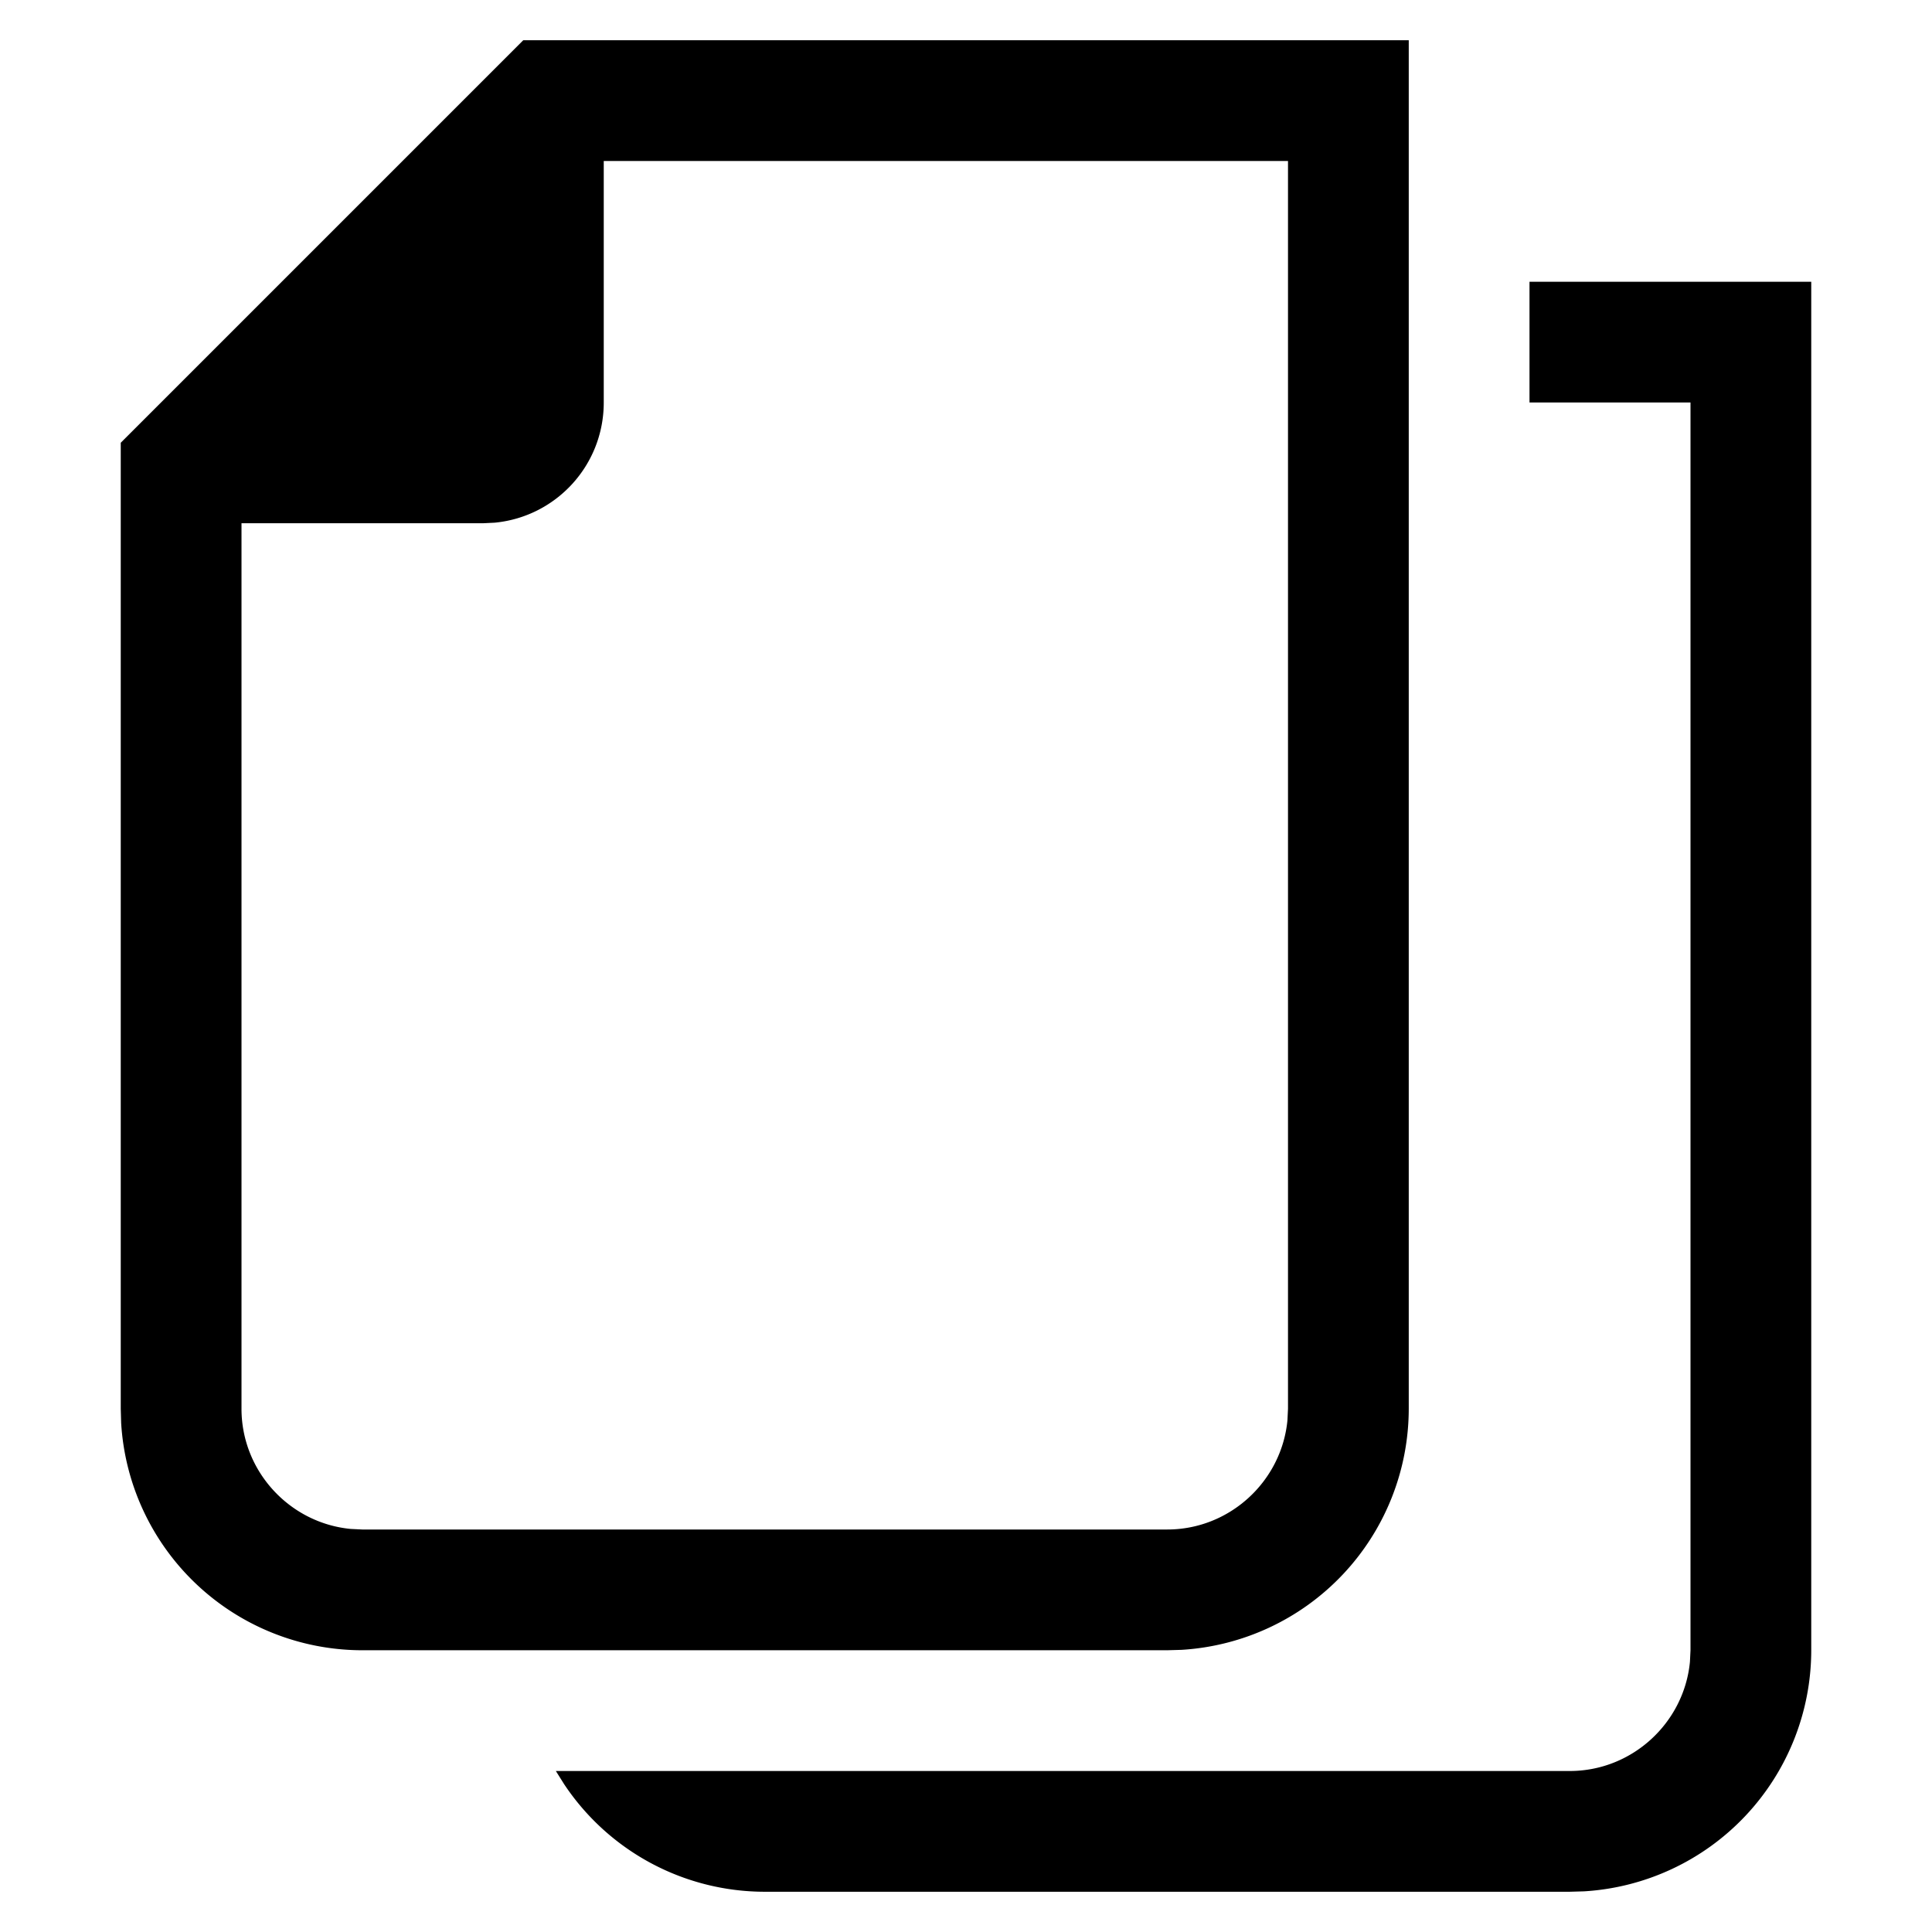 <svg width="24" height="24" xmlns="http://www.w3.org/2000/svg"><path d="M22.5 3.5v17a3.003 3.003 0 01-2.824 2.995l-.176.005h-10a2.995 2.995 0 01-2.492-1.336L6.905 22H19.5c.776 0 1.42-.598 1.493-1.356L21 20.5V5h-2V3.5h3.5zm-5-3v17a3.003 3.003 0 01-2.824 2.995l-.176.005h-10a3.003 3.003 0 01-2.995-2.824L1.5 17.5v-12l5-5h11zM16 2H7.5v3c0 .781-.593 1.42-1.355 1.493L6 6.5H3v11c0 .776.598 1.42 1.356 1.493L4.5 19h10c.776 0 1.42-.598 1.493-1.356L16 17.5V2z" fill-rule="evenodd"/></svg>